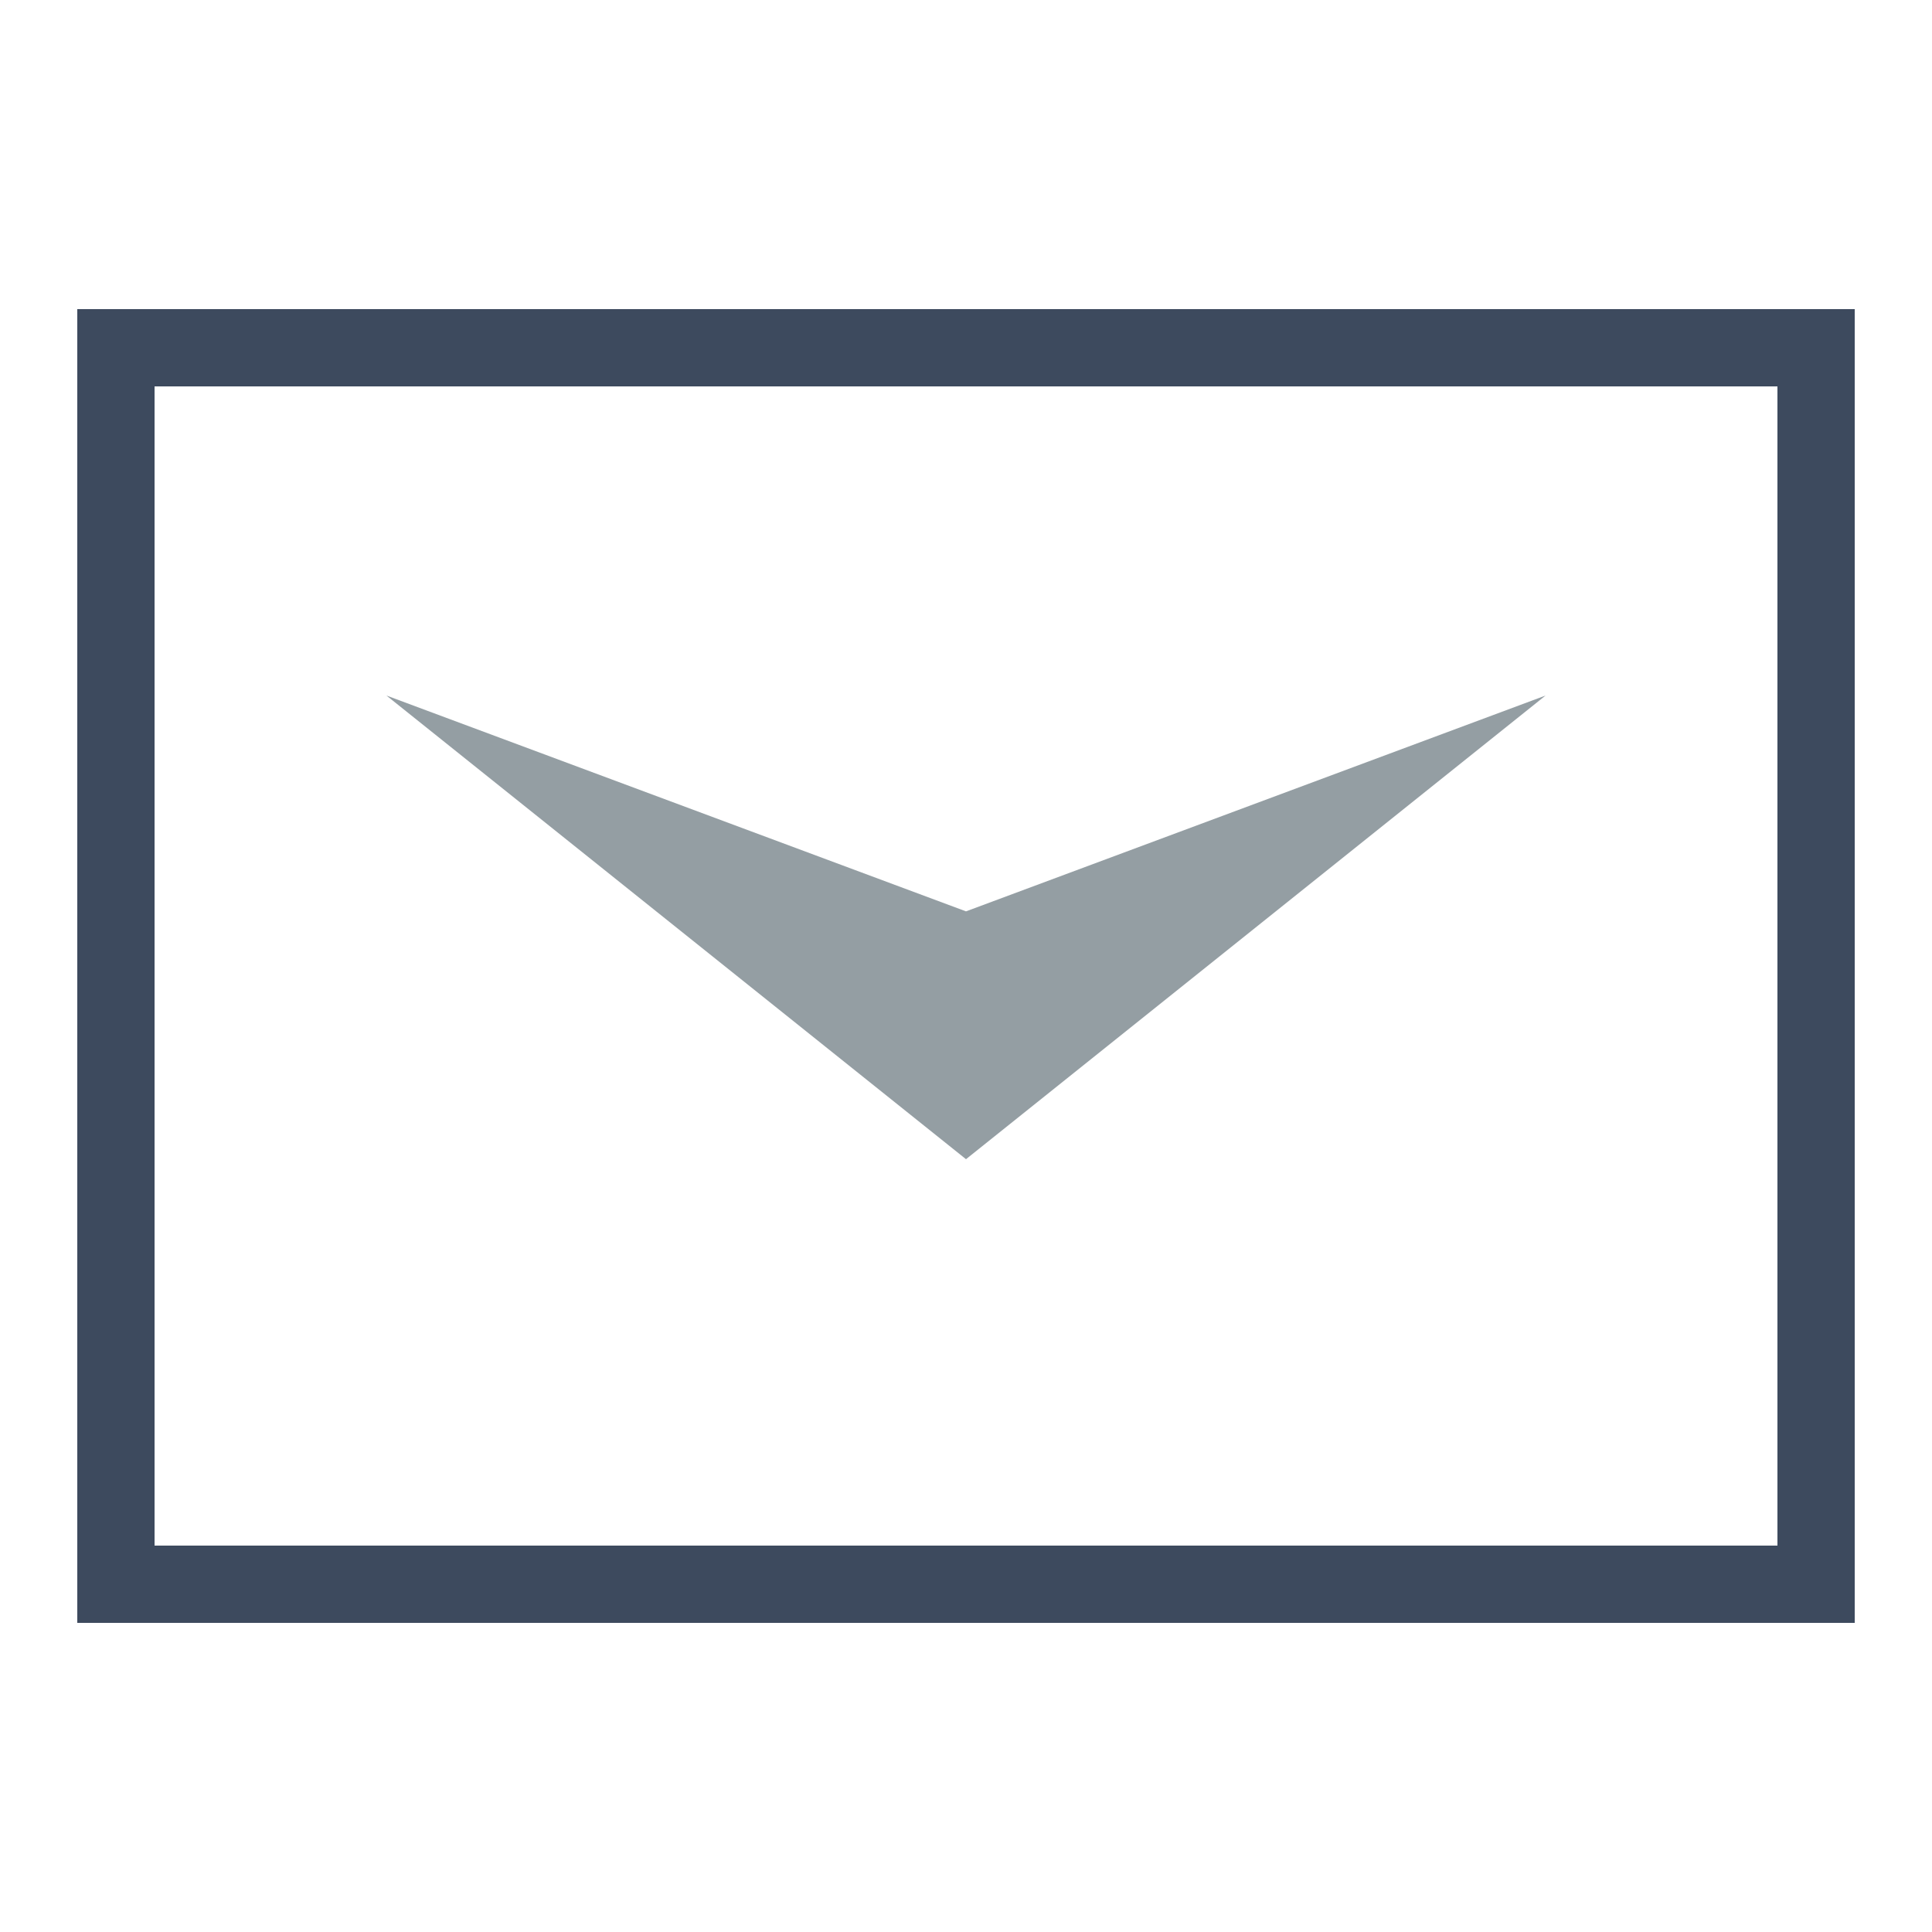 <?xml version="1.0" encoding="UTF-8"?>
<svg width="50px" height="50px" viewBox="0 0 50 50" version="1.1" xmlns="http://www.w3.org/2000/svg" xmlns:xlink="http://www.w3.org/1999/xlink">
    <title>邮箱认证_icon</title>
    <g id="我的" stroke="none" stroke-width="1" fill="none" fill-rule="evenodd">
        <g id="切图" transform="translate(-471, -277)">
            <g id="邮箱认证_icon" transform="translate(471, 277)">
                <rect id="矩形" fill-opacity="0" fill="#FFFFFF" x="0" y="0" width="50" height="50"></rect>
                <g id="编组-10" transform="translate(2, 8)">
                    <rect id="矩形备份-3" stroke="#3D4A5E" stroke-width="2" fill-opacity="0" fill="#FFFFFF" x="1" y="1" width="44" height="32"></rect>
                    <polygon id="路径" fill="#949EA3" fill-rule="nonzero" points="8 10 23 22 38 10 23 15.586"></polygon>
                </g>
            </g>
        </g>
    </g>
</svg>